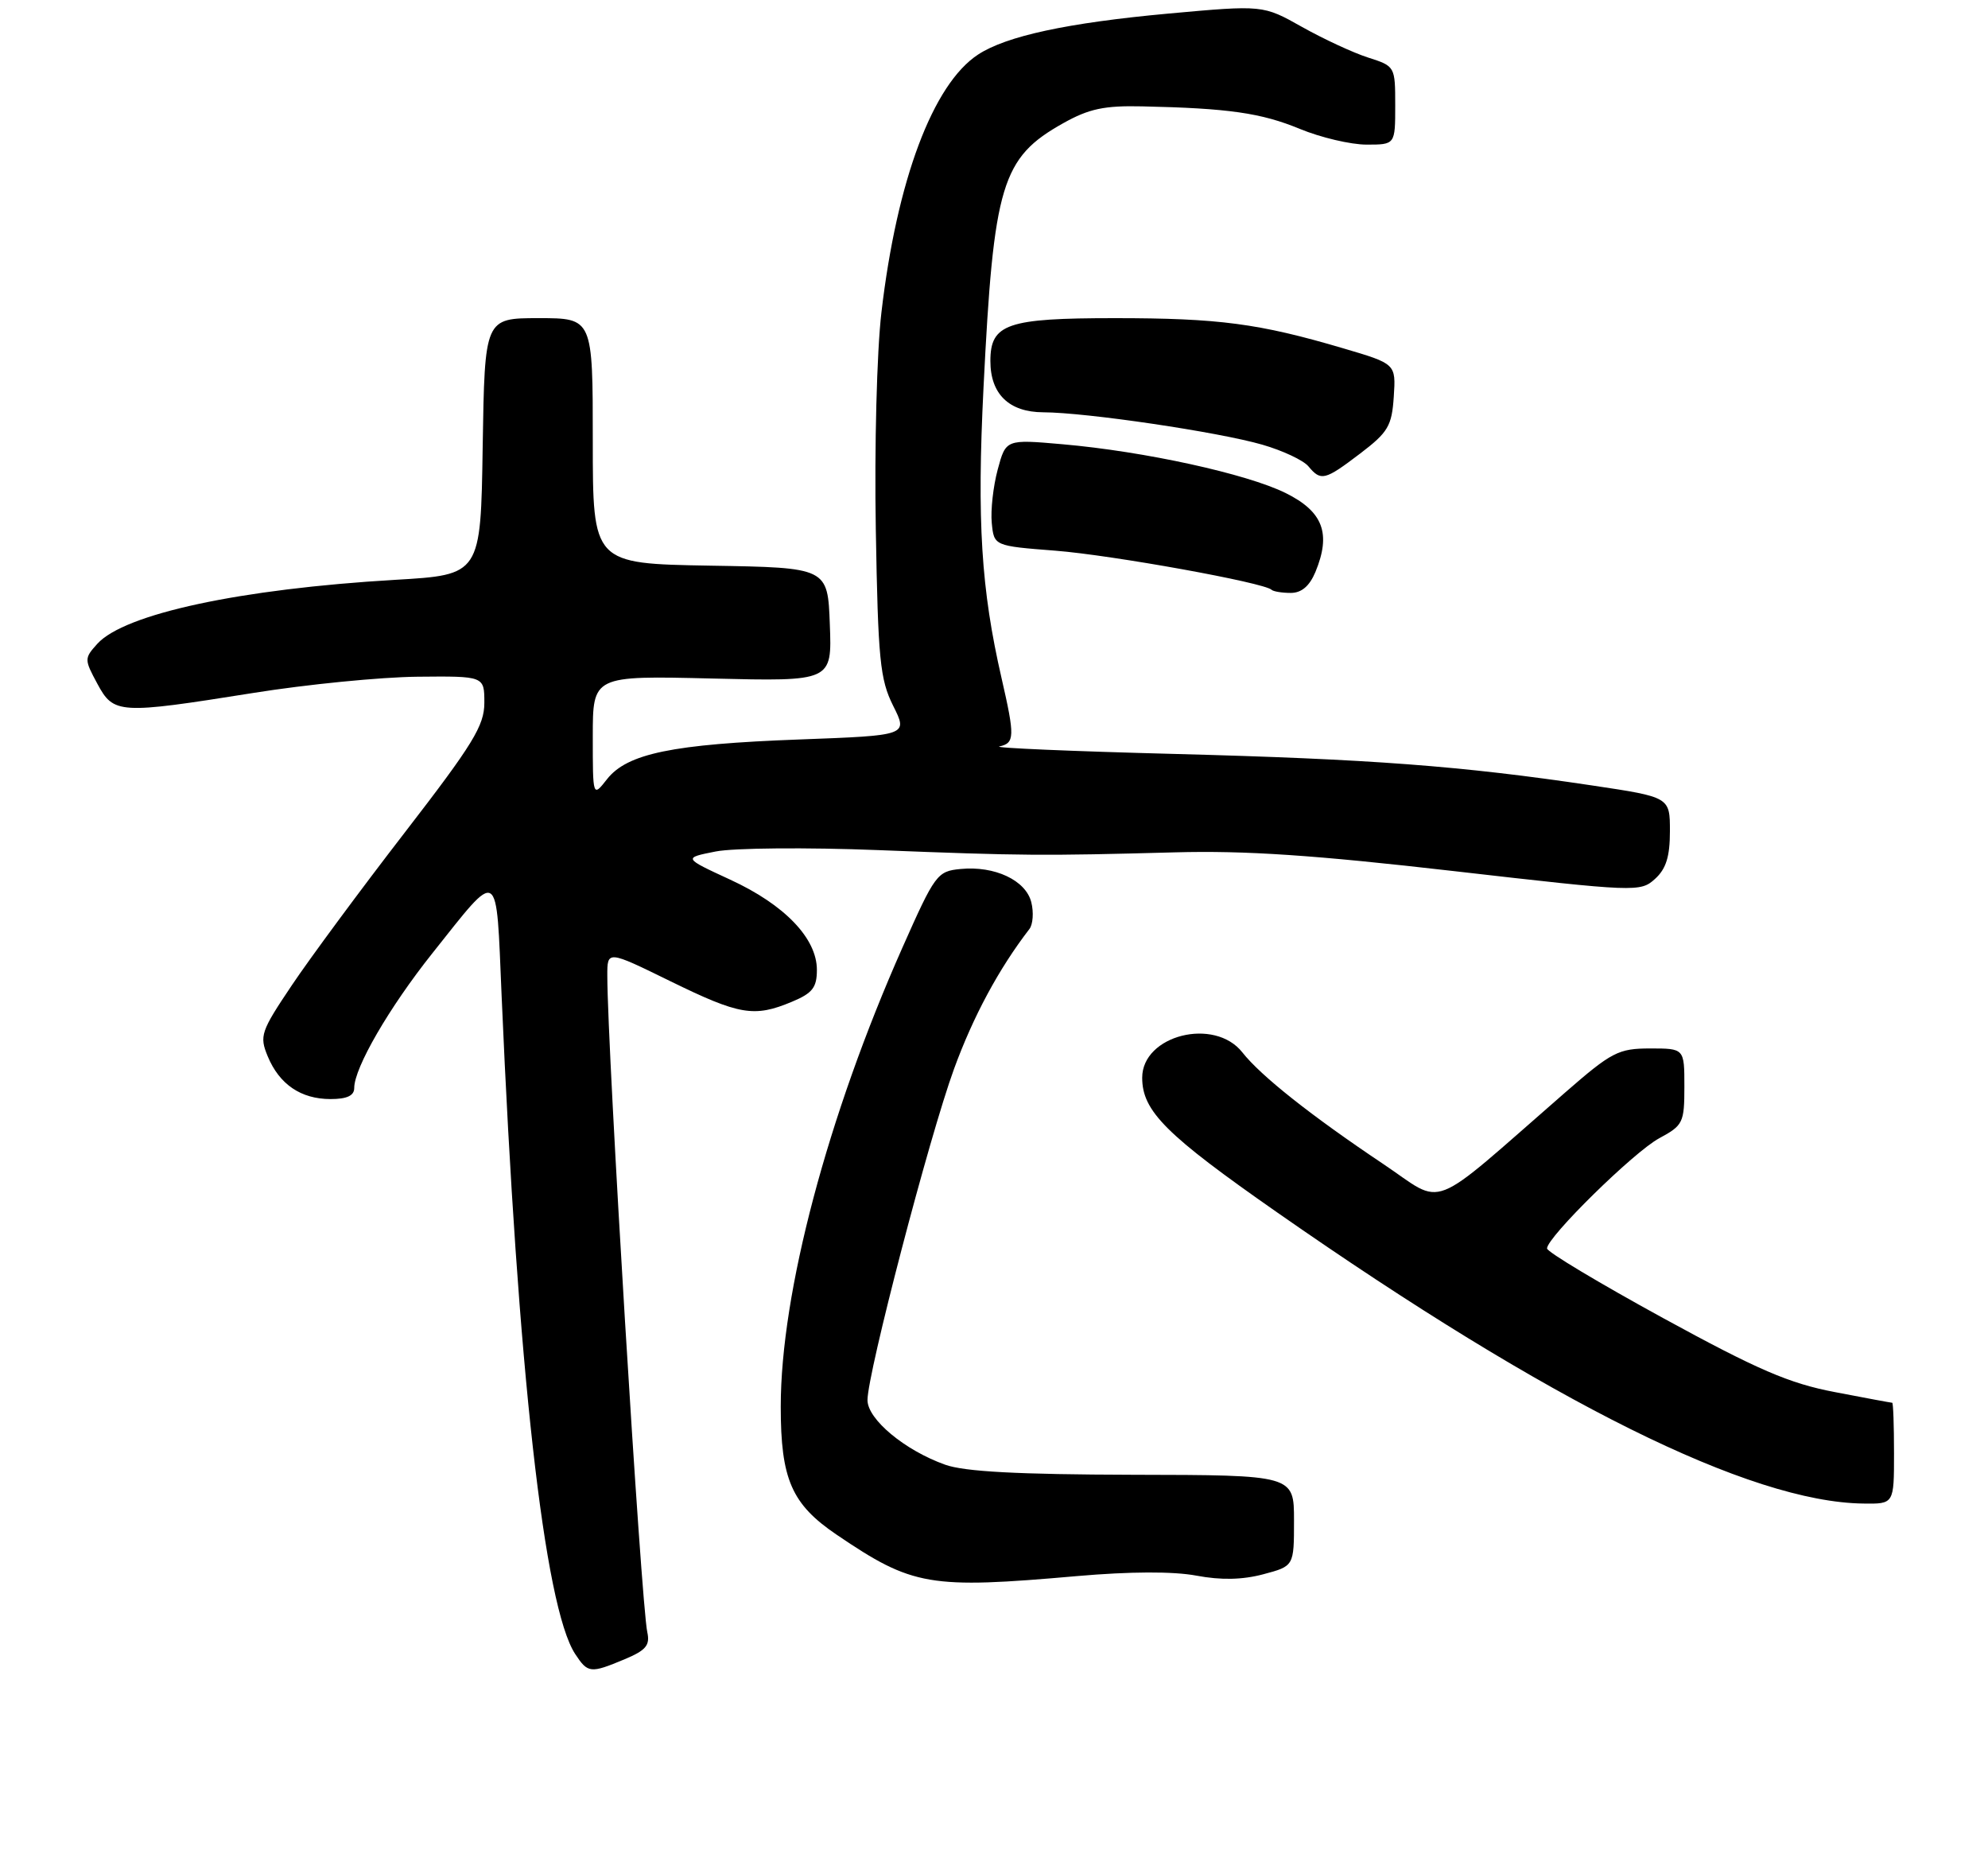 <?xml version="1.0" encoding="UTF-8" standalone="no"?>
<!DOCTYPE svg PUBLIC "-//W3C//DTD SVG 1.1//EN" "http://www.w3.org/Graphics/SVG/1.1/DTD/svg11.dtd" >
<svg xmlns="http://www.w3.org/2000/svg" xmlns:xlink="http://www.w3.org/1999/xlink" version="1.1" viewBox="0 0 275 257">
 <g >
 <path fill="currentColor"
d=" M 86.39 229.48 C 89.35 228.24 89.94 227.55 89.54 225.73 C 88.69 221.88 84.02 145.29 84.01 134.96 C 84.00 131.42 84.00 131.42 92.75 135.71 C 102.29 140.38 104.32 140.73 109.53 138.55 C 112.39 137.36 113.00 136.58 113.00 134.13 C 113.00 129.77 108.53 125.12 101.02 121.66 C 94.50 118.65 94.50 118.65 99.00 117.76 C 101.47 117.27 111.60 117.18 121.50 117.57 C 141.66 118.36 144.15 118.37 162.50 117.88 C 172.29 117.61 181.85 118.26 201.18 120.48 C 226.31 123.36 226.91 123.39 228.93 121.56 C 230.47 120.17 231.00 118.47 231.00 114.96 C 231.00 110.24 231.00 110.24 220.25 108.63 C 202.12 105.92 189.56 104.98 162.50 104.27 C 148.20 103.90 137.29 103.43 138.25 103.23 C 140.37 102.77 140.40 101.87 138.55 93.81 C 135.72 81.50 135.13 72.10 136.05 53.59 C 137.45 25.47 138.55 21.81 147.09 17.03 C 150.64 15.04 152.77 14.59 158.00 14.71 C 169.94 14.97 174.46 15.62 179.79 17.82 C 182.69 19.02 186.86 20.00 189.04 20.00 C 193.00 20.00 193.00 20.00 193.00 14.58 C 193.00 9.19 192.98 9.15 189.25 7.96 C 187.19 7.30 183.07 5.39 180.10 3.72 C 174.71 0.69 174.71 0.69 161.60 1.88 C 147.65 3.16 139.21 4.98 135.29 7.55 C 129.05 11.64 124.06 24.94 121.93 43.19 C 121.29 48.58 120.95 61.87 121.15 73.19 C 121.46 91.25 121.73 93.96 123.55 97.61 C 125.61 101.71 125.61 101.71 110.55 102.27 C 93.03 102.92 86.76 104.21 83.97 107.76 C 82.00 110.27 82.00 110.27 82.00 101.85 C 82.00 93.44 82.00 93.44 98.54 93.84 C 115.09 94.24 115.09 94.24 114.79 86.37 C 114.50 78.50 114.50 78.50 98.25 78.23 C 82.00 77.95 82.00 77.95 82.00 60.98 C 82.00 44.00 82.00 44.00 74.52 44.00 C 67.05 44.00 67.05 44.00 66.77 61.75 C 66.50 79.50 66.50 79.50 54.66 80.19 C 33.23 81.45 17.22 84.89 13.46 89.04 C 11.65 91.05 11.65 91.19 13.46 94.55 C 15.73 98.76 16.41 98.80 35.00 95.84 C 42.42 94.65 52.66 93.64 57.75 93.59 C 67.00 93.50 67.00 93.50 67.00 97.19 C 67.00 100.36 65.44 102.90 55.95 115.19 C 49.87 123.06 42.85 132.56 40.35 136.29 C 36.07 142.66 35.87 143.27 37.03 146.08 C 38.64 149.97 41.63 152.00 45.72 152.00 C 48.00 152.00 49.00 151.53 49.00 150.47 C 49.00 147.67 53.83 139.35 59.78 131.87 C 69.23 120.01 68.61 119.63 69.39 137.75 C 71.61 189.30 75.29 222.21 79.56 228.74 C 81.32 231.42 81.67 231.45 86.39 229.48 Z  M 149.00 217.97 C 156.33 217.33 162.31 217.31 165.50 217.91 C 168.91 218.55 171.85 218.49 174.75 217.72 C 179.00 216.59 179.00 216.59 179.00 210.29 C 179.00 204.00 179.00 204.00 156.75 203.96 C 140.79 203.92 133.44 203.53 130.75 202.57 C 125.16 200.58 120.00 196.29 120.00 193.63 C 120.00 189.93 128.55 157.20 131.96 147.86 C 134.62 140.57 138.15 134.00 142.40 128.48 C 142.89 127.84 143.01 126.17 142.66 124.78 C 141.90 121.74 137.60 119.72 132.88 120.18 C 129.64 120.49 129.34 120.90 124.82 131.08 C 114.47 154.40 108.00 178.82 108.00 194.54 C 108.00 204.59 109.51 208.04 115.75 212.26 C 126.26 219.38 128.53 219.77 149.00 217.97 Z  M 262.00 201.00 C 262.00 197.15 261.89 194.00 261.75 194.00 C 261.61 194.00 258.03 193.34 253.79 192.52 C 247.49 191.32 243.16 189.45 230.04 182.28 C 221.22 177.45 214.00 173.13 214.00 172.66 C 214.00 171.11 226.01 159.31 229.52 157.42 C 232.82 155.64 233.00 155.27 233.00 150.27 C 233.00 145.00 233.00 145.00 228.25 145.00 C 223.87 145.01 222.95 145.48 216.50 151.10 C 197.17 167.94 200.06 166.81 191.30 160.95 C 181.35 154.29 174.41 148.79 171.86 145.55 C 168.00 140.64 158.00 143.16 158.00 149.05 C 158.00 153.67 161.28 156.94 176.69 167.69 C 214.43 194.02 242.07 207.74 257.75 207.94 C 262.00 208.00 262.00 208.00 262.00 201.00 Z  M 181.96 79.11 C 184.16 73.78 183.03 70.76 177.85 68.19 C 172.48 65.53 158.32 62.43 146.99 61.44 C 139.14 60.75 139.14 60.75 138.01 64.95 C 137.39 67.26 137.02 70.57 137.19 72.32 C 137.50 75.50 137.50 75.50 146.00 76.16 C 153.88 76.78 174.91 80.58 175.90 81.57 C 176.14 81.80 177.33 82.00 178.55 82.00 C 180.04 82.00 181.14 81.06 181.96 79.11 Z  M 188.17 62.71 C 192.02 59.78 192.53 58.91 192.80 54.87 C 193.10 50.32 193.10 50.32 185.80 48.17 C 174.15 44.73 168.59 44.00 154.19 44.00 C 139.30 44.00 137.00 44.79 137.00 49.93 C 137.00 54.50 139.58 57.00 144.31 57.02 C 150.29 57.04 168.58 59.75 174.62 61.50 C 177.43 62.31 180.30 63.66 180.99 64.49 C 182.73 66.58 183.25 66.45 188.17 62.71 Z "/>
</g>
</svg>